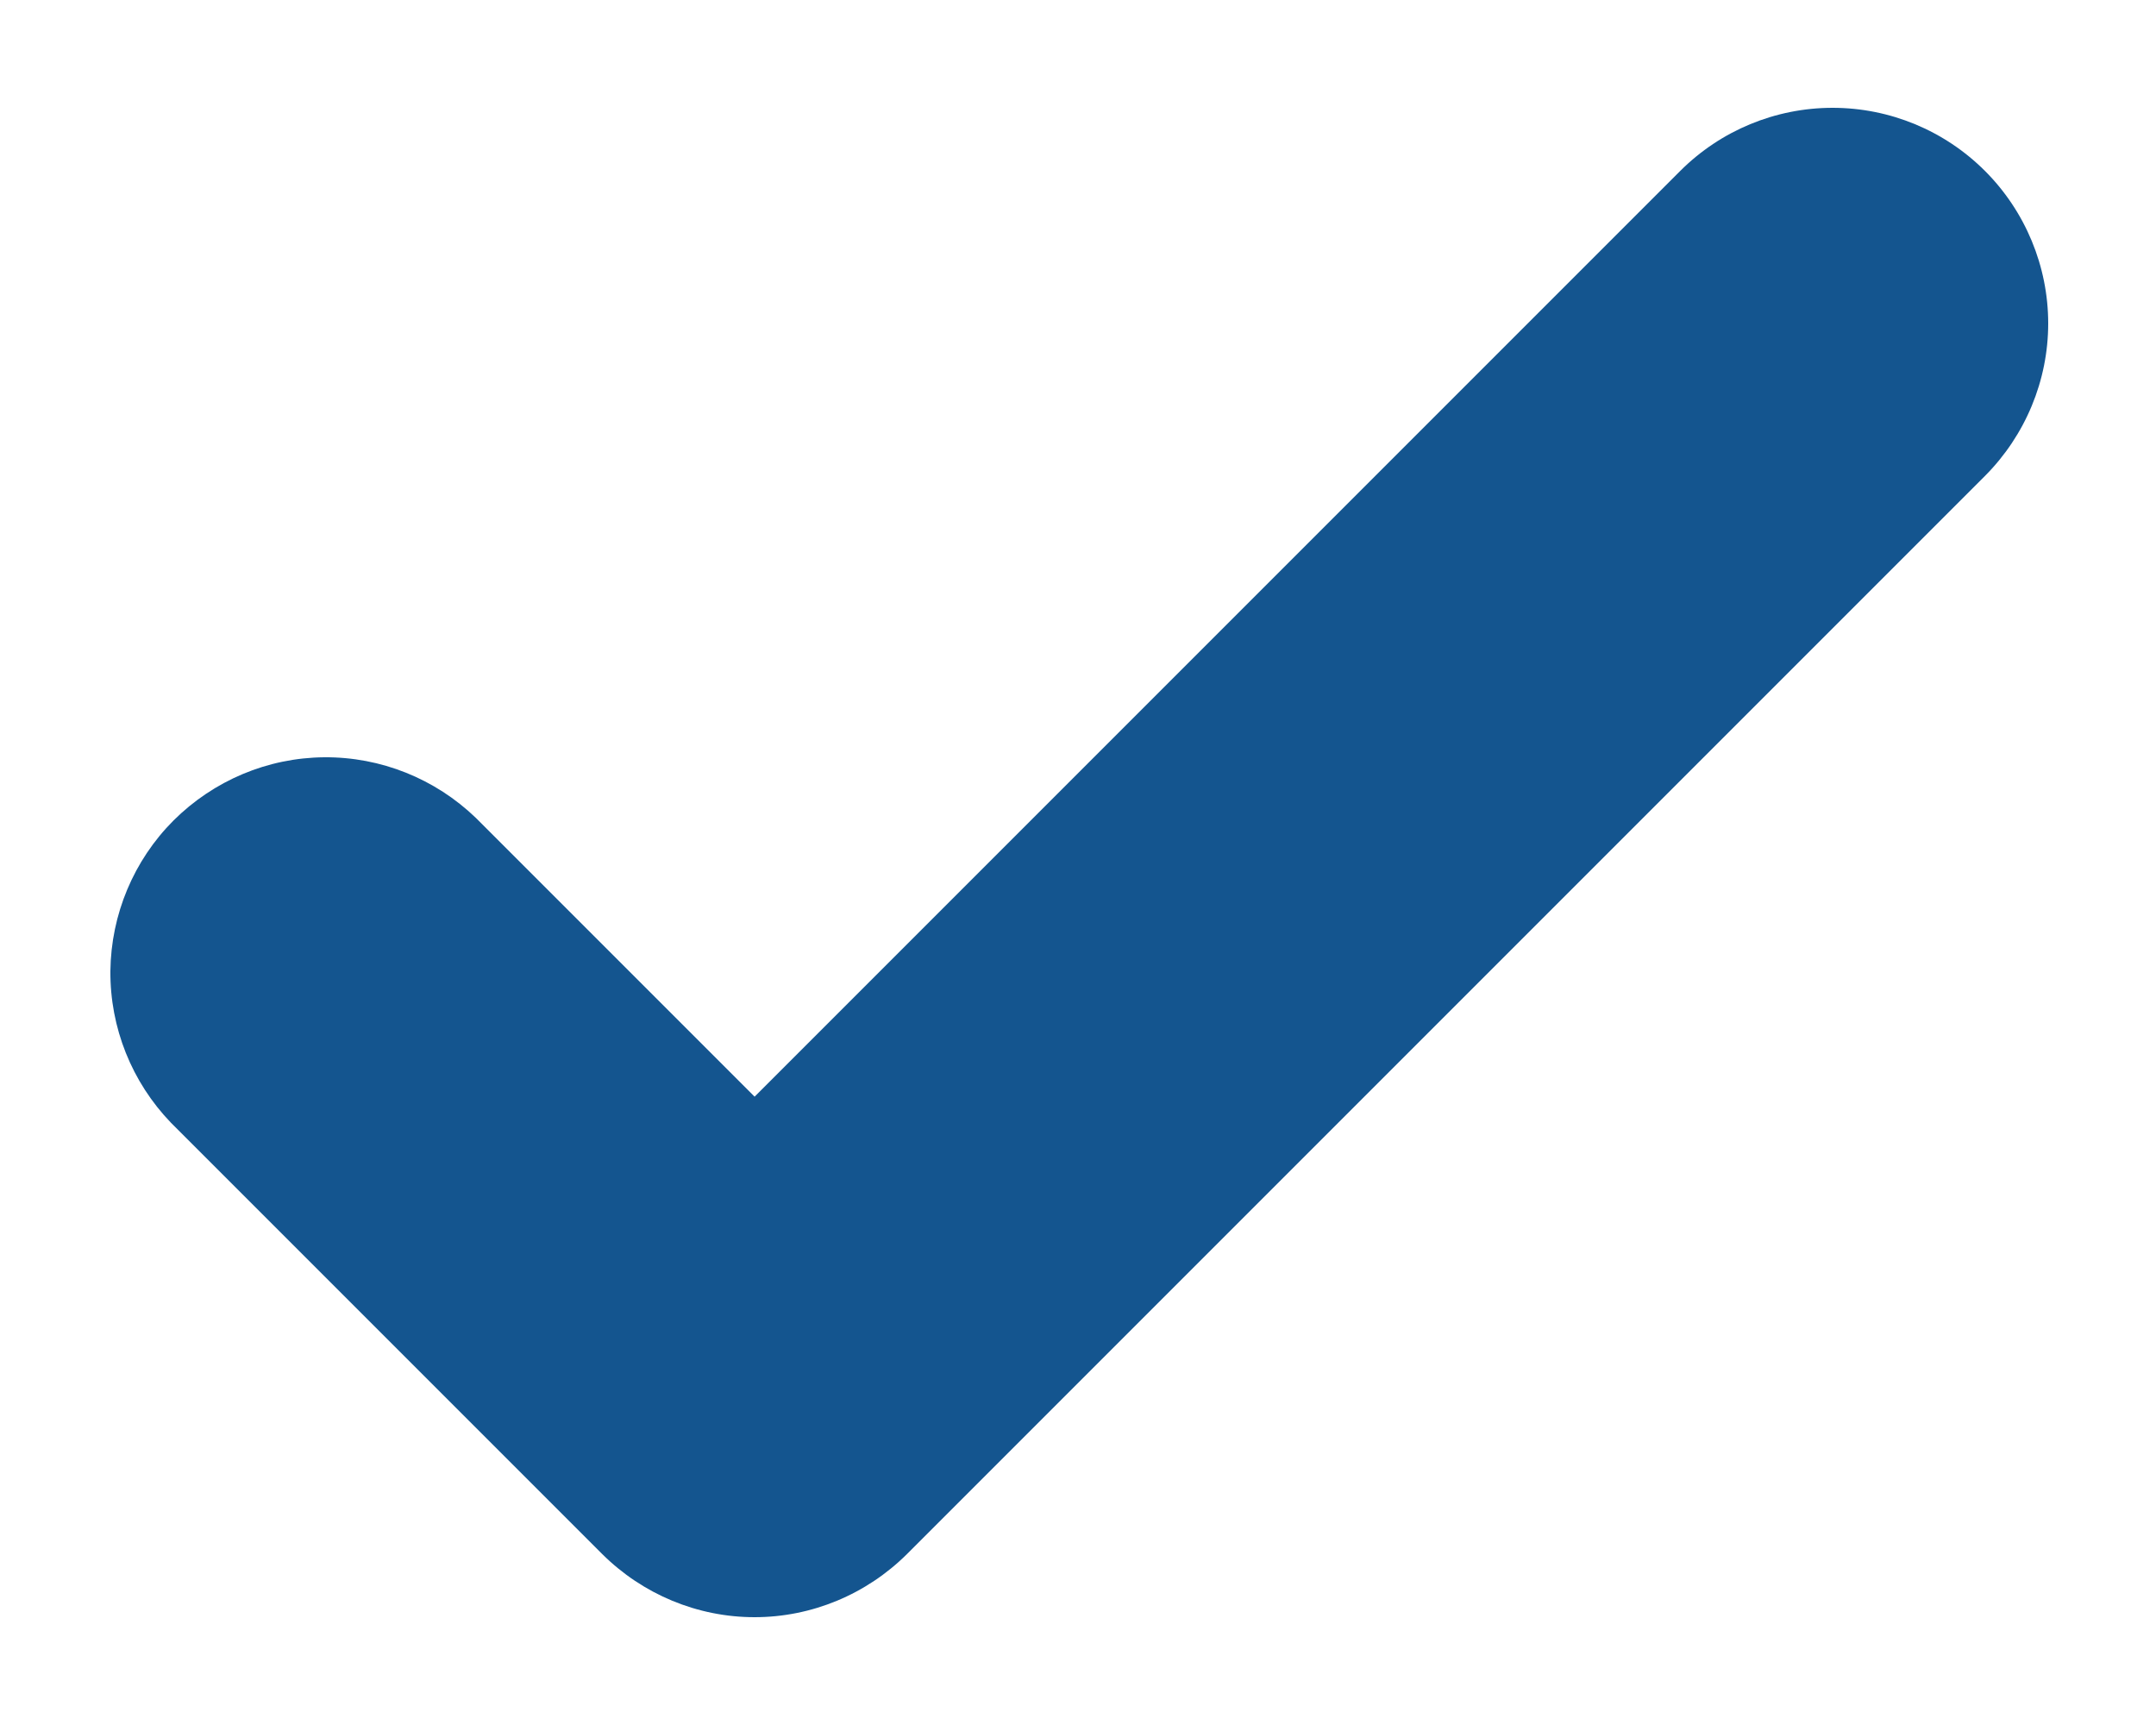<svg width="10" height="8" viewBox="0 0 10 8" fill="none" xmlns="http://www.w3.org/2000/svg">
<path d="M9.207 0.793C9.394 0.98 9.5 1.235 9.5 1.5C9.5 1.765 9.394 2.019 9.207 2.207L4.207 7.207C4.019 7.394 3.765 7.5 3.5 7.5C3.235 7.5 2.981 7.394 2.793 7.207L0.793 5.207C0.611 5.018 0.51 4.766 0.512 4.503C0.515 4.241 0.62 3.99 0.805 3.805C0.991 3.62 1.241 3.514 1.504 3.512C1.766 3.51 2.018 3.611 2.207 3.793L3.5 5.086L7.793 0.793C7.981 0.605 8.235 0.5 8.5 0.5C8.765 0.5 9.019 0.605 9.207 0.793Z" fill="#14558F"/>
</svg>
